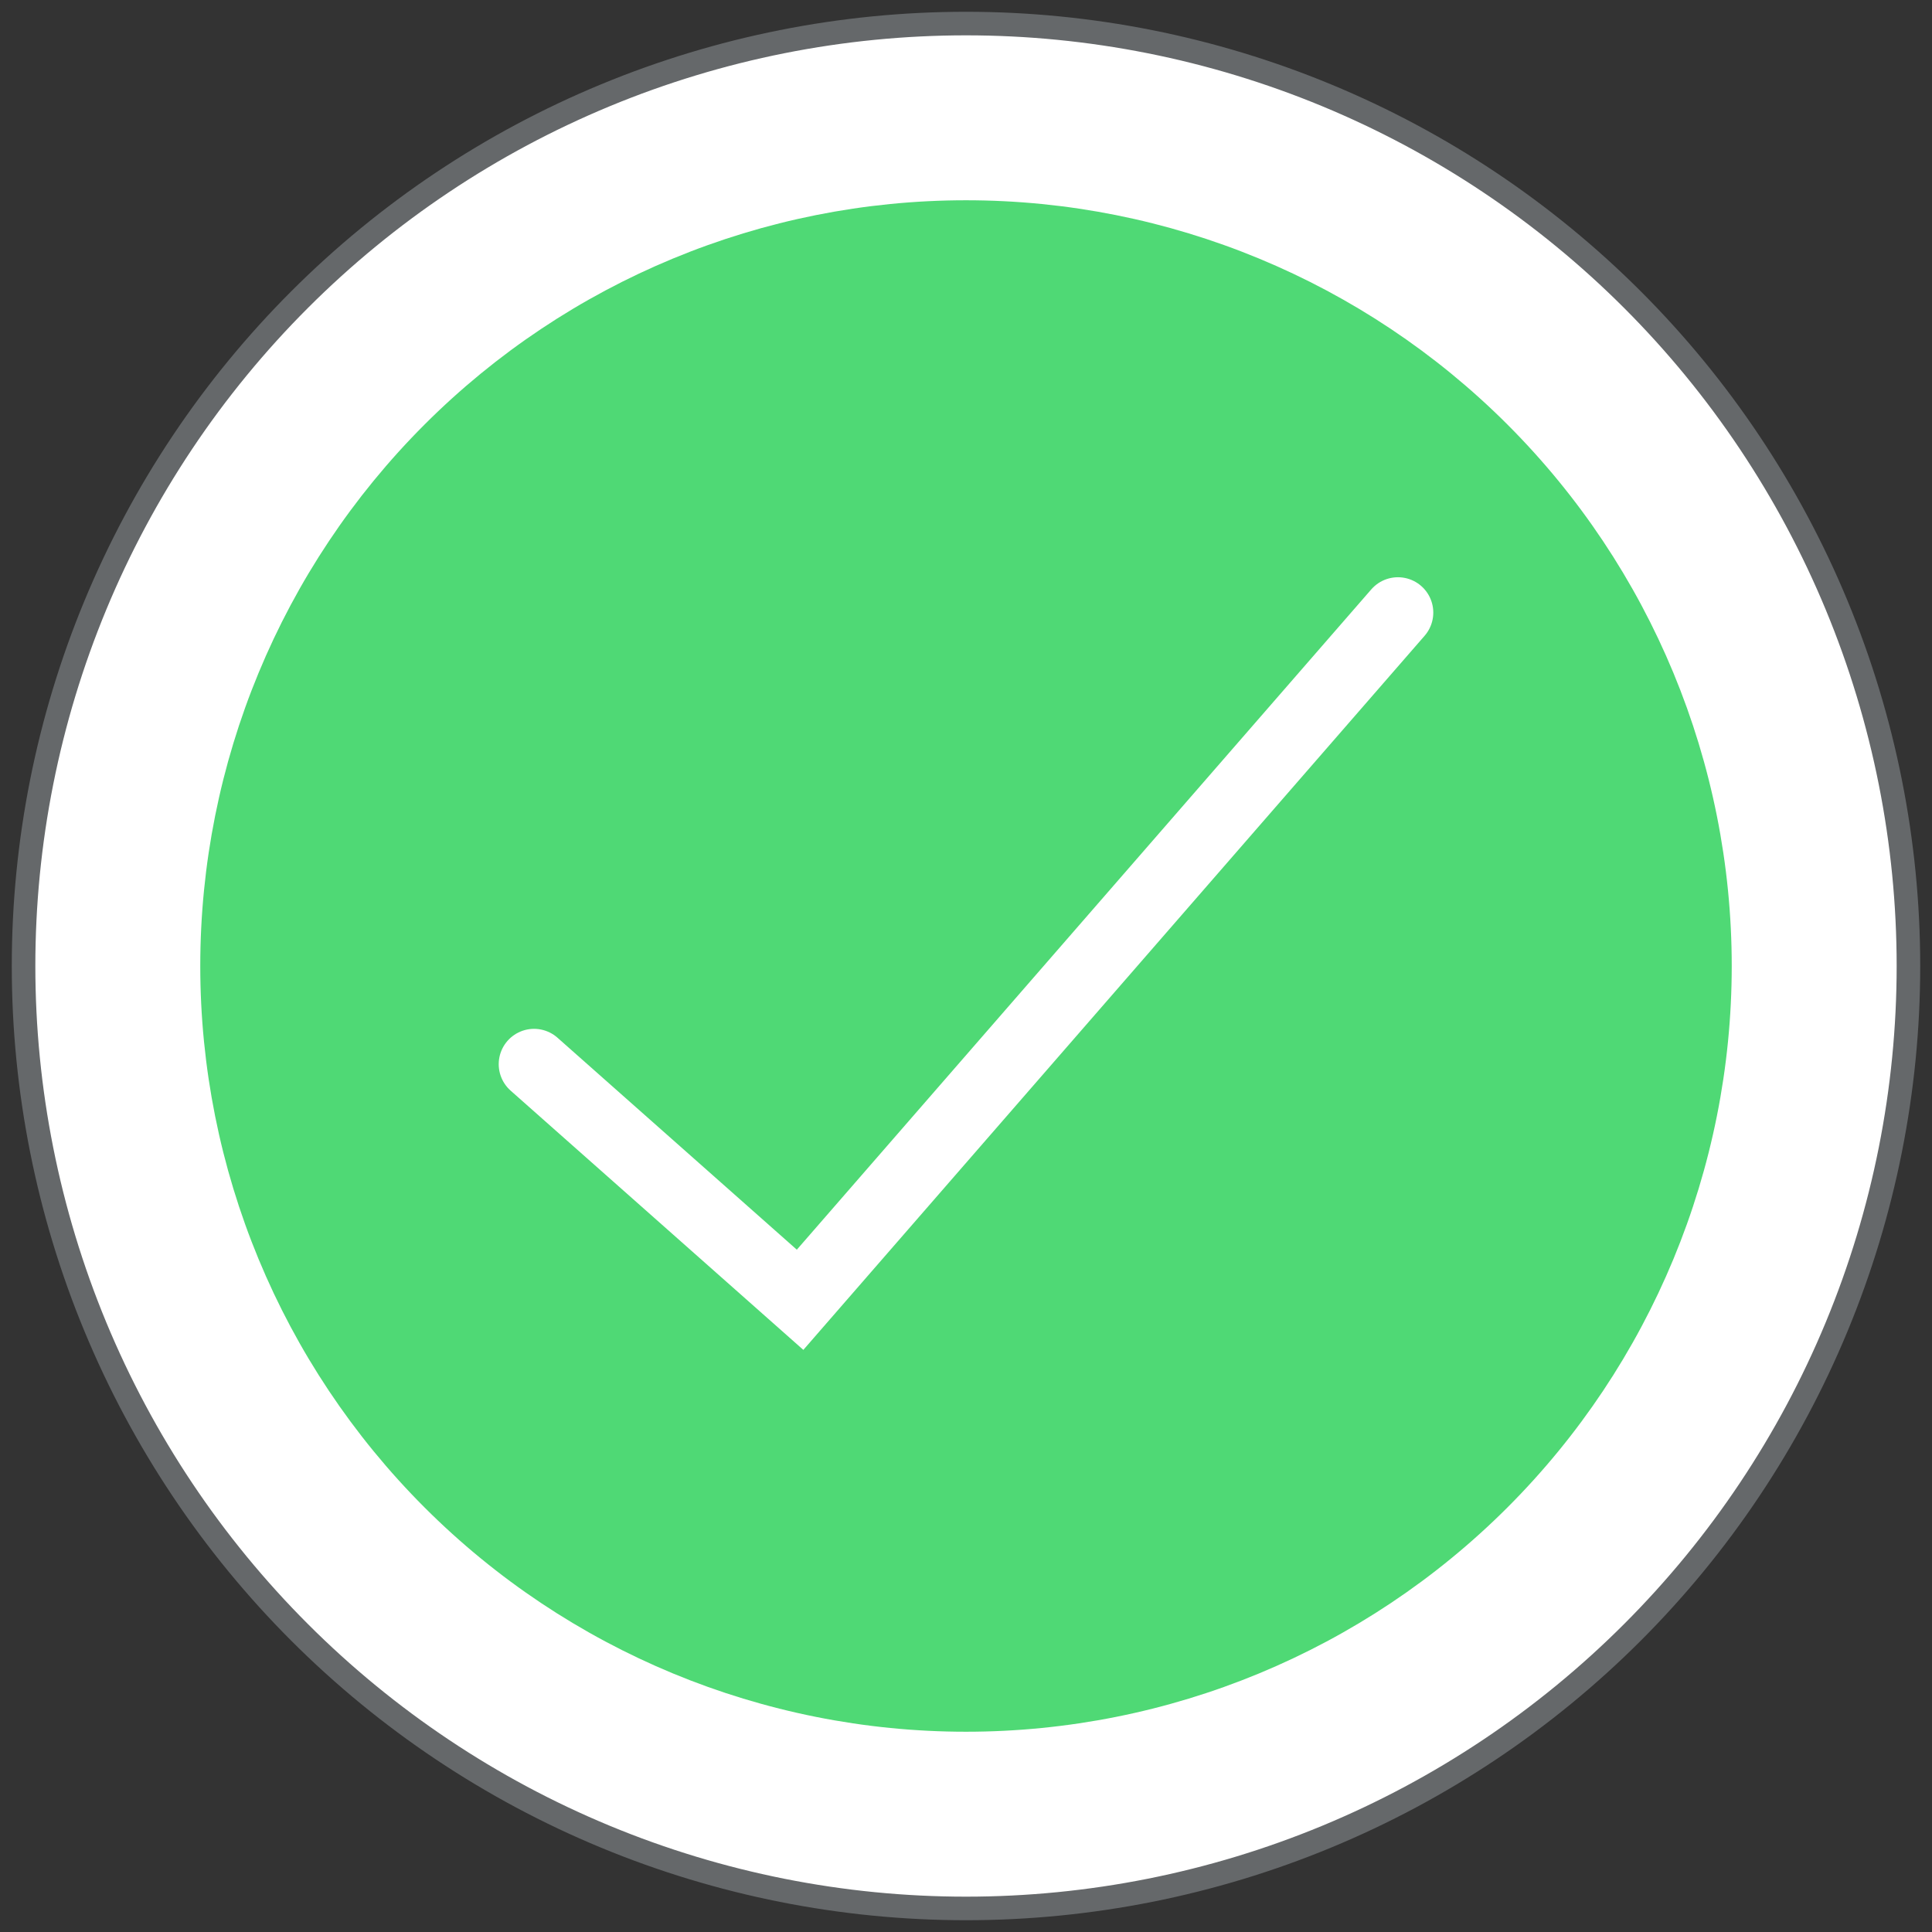 <svg width="82" height="82" viewBox="0 0 82 82" fill="none" xmlns="http://www.w3.org/2000/svg">
<rect x="0" y="0" width="82" height="82" fill="#333333" stroke="none"/>
<path d="M41 1C35.747 1 30.546 2.035 25.693 4.045C20.84 6.055 16.43 9.001 12.716 12.716C9.001 16.43 6.055 20.84 4.045 25.693C2.035 30.546 1 35.747 1 41C1 46.253 2.035 51.454 4.045 56.307C6.055 61.16 9.001 65.57 12.716 69.284C16.43 72.999 20.84 75.945 25.693 77.955C30.546 79.965 35.747 81 41 81C46.253 81 51.454 79.965 56.307 77.955C61.16 75.945 65.57 72.999 69.284 69.284C72.999 65.57 75.945 61.16 77.955 56.307C79.965 51.454 81 46.253 81 41C81 35.747 79.965 30.546 77.955 25.693C75.945 20.84 72.999 16.43 69.284 12.716C65.57 9.001 61.16 6.055 56.307 4.045C51.454 2.035 46.253 1 41 1Z" fill="white"/>
<path d="M41 8.5C32.38 8.5 24.114 11.924 18.019 18.019C11.924 24.114 8.5 32.38 8.5 41C8.5 49.62 11.924 57.886 18.019 63.981C24.114 70.076 32.38 73.5 41 73.5C49.619 73.5 57.886 70.076 63.981 63.981C70.076 57.886 73.5 49.62 73.5 41C73.5 32.38 70.076 24.114 63.981 18.019C57.886 11.924 49.619 8.5 41 8.5Z" fill="#4FD975"/>
<path d="M41 1C35.747 1 30.546 2.035 25.693 4.045C20.84 6.055 16.43 9.001 12.716 12.716C9.001 16.43 6.055 20.84 4.045 25.693C2.035 30.546 1 35.747 1 41C1 46.253 2.035 51.454 4.045 56.307C6.055 61.16 9.001 65.57 12.716 69.284C16.43 72.999 20.84 75.945 25.693 77.955C30.546 79.965 35.747 81 41 81C46.253 81 51.454 79.965 56.307 77.955C61.16 75.945 65.57 72.999 69.284 69.284C72.999 65.57 75.945 61.16 77.955 56.307C79.965 51.454 81 46.253 81 41C81 35.747 79.965 30.546 77.955 25.693C75.945 20.84 72.999 16.43 69.284 12.716C65.57 9.001 61.16 6.055 56.307 4.045C51.454 2.035 46.253 1 41 1V1Z" stroke="#65686A" stroke-miterlimit="10"/>
<path d="M22.667 45.167L33.958 55.167L59.333 26" stroke="white" stroke-width="3" stroke-miterlimit="10" stroke-linecap="round"/>
</svg>
